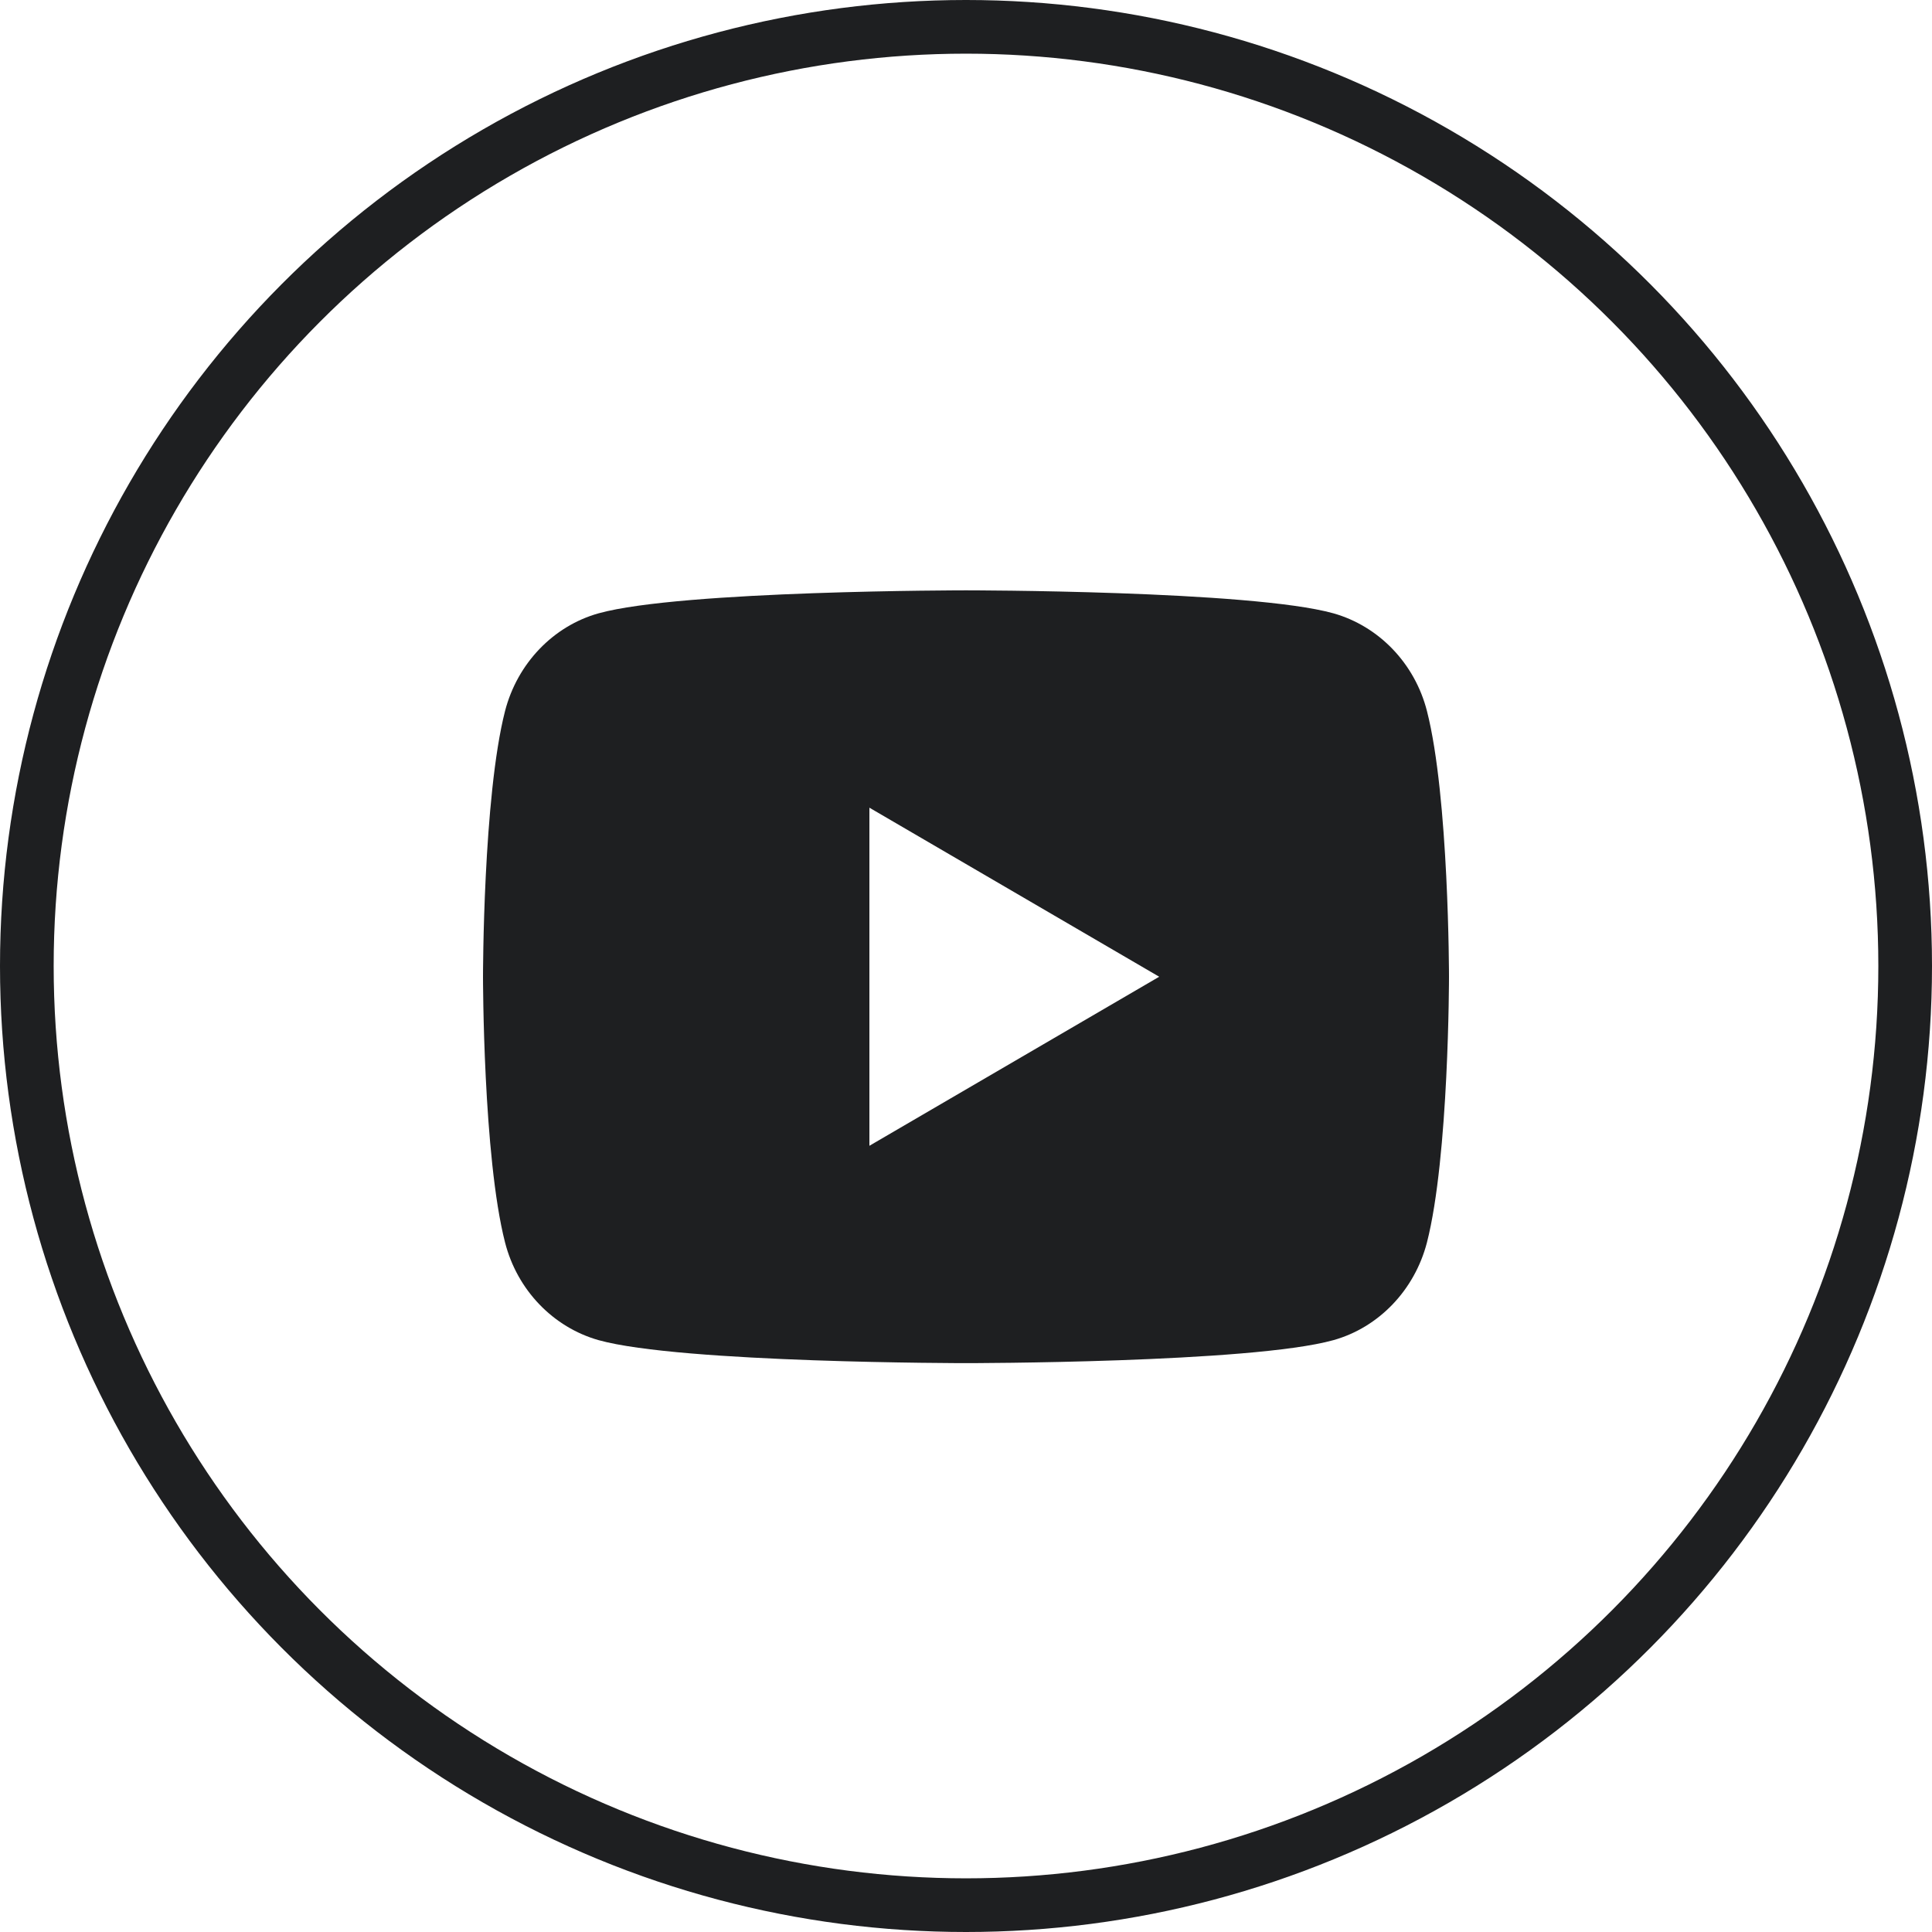 <svg width="36" height="36" viewBox="0 0 36 36" fill="none" xmlns="http://www.w3.org/2000/svg">
<path d="M26.589 13.248C27 14.852 27 18.2 27 18.2C27 18.2 27 21.548 26.589 23.152C26.36 24.038 25.691 24.736 24.845 24.972C23.306 25.4 18 25.4 18 25.4C18 25.4 12.696 25.4 11.155 24.972C10.305 24.732 9.637 24.036 9.411 23.152C9 21.548 9 18.2 9 18.2C9 18.2 9 14.852 9.411 13.248C9.64 12.362 10.309 11.664 11.155 11.428C12.696 11 18 11 18 11C18 11 23.306 11 24.845 11.428C25.695 11.668 26.363 12.364 26.589 13.248ZM16.2 21.35L21.6 18.2L16.2 15.05V21.35Z" fill="#1E1F21"/>
<circle cx="18" cy="18" r="17.5" stroke="#1E1F21"/>
</svg>
